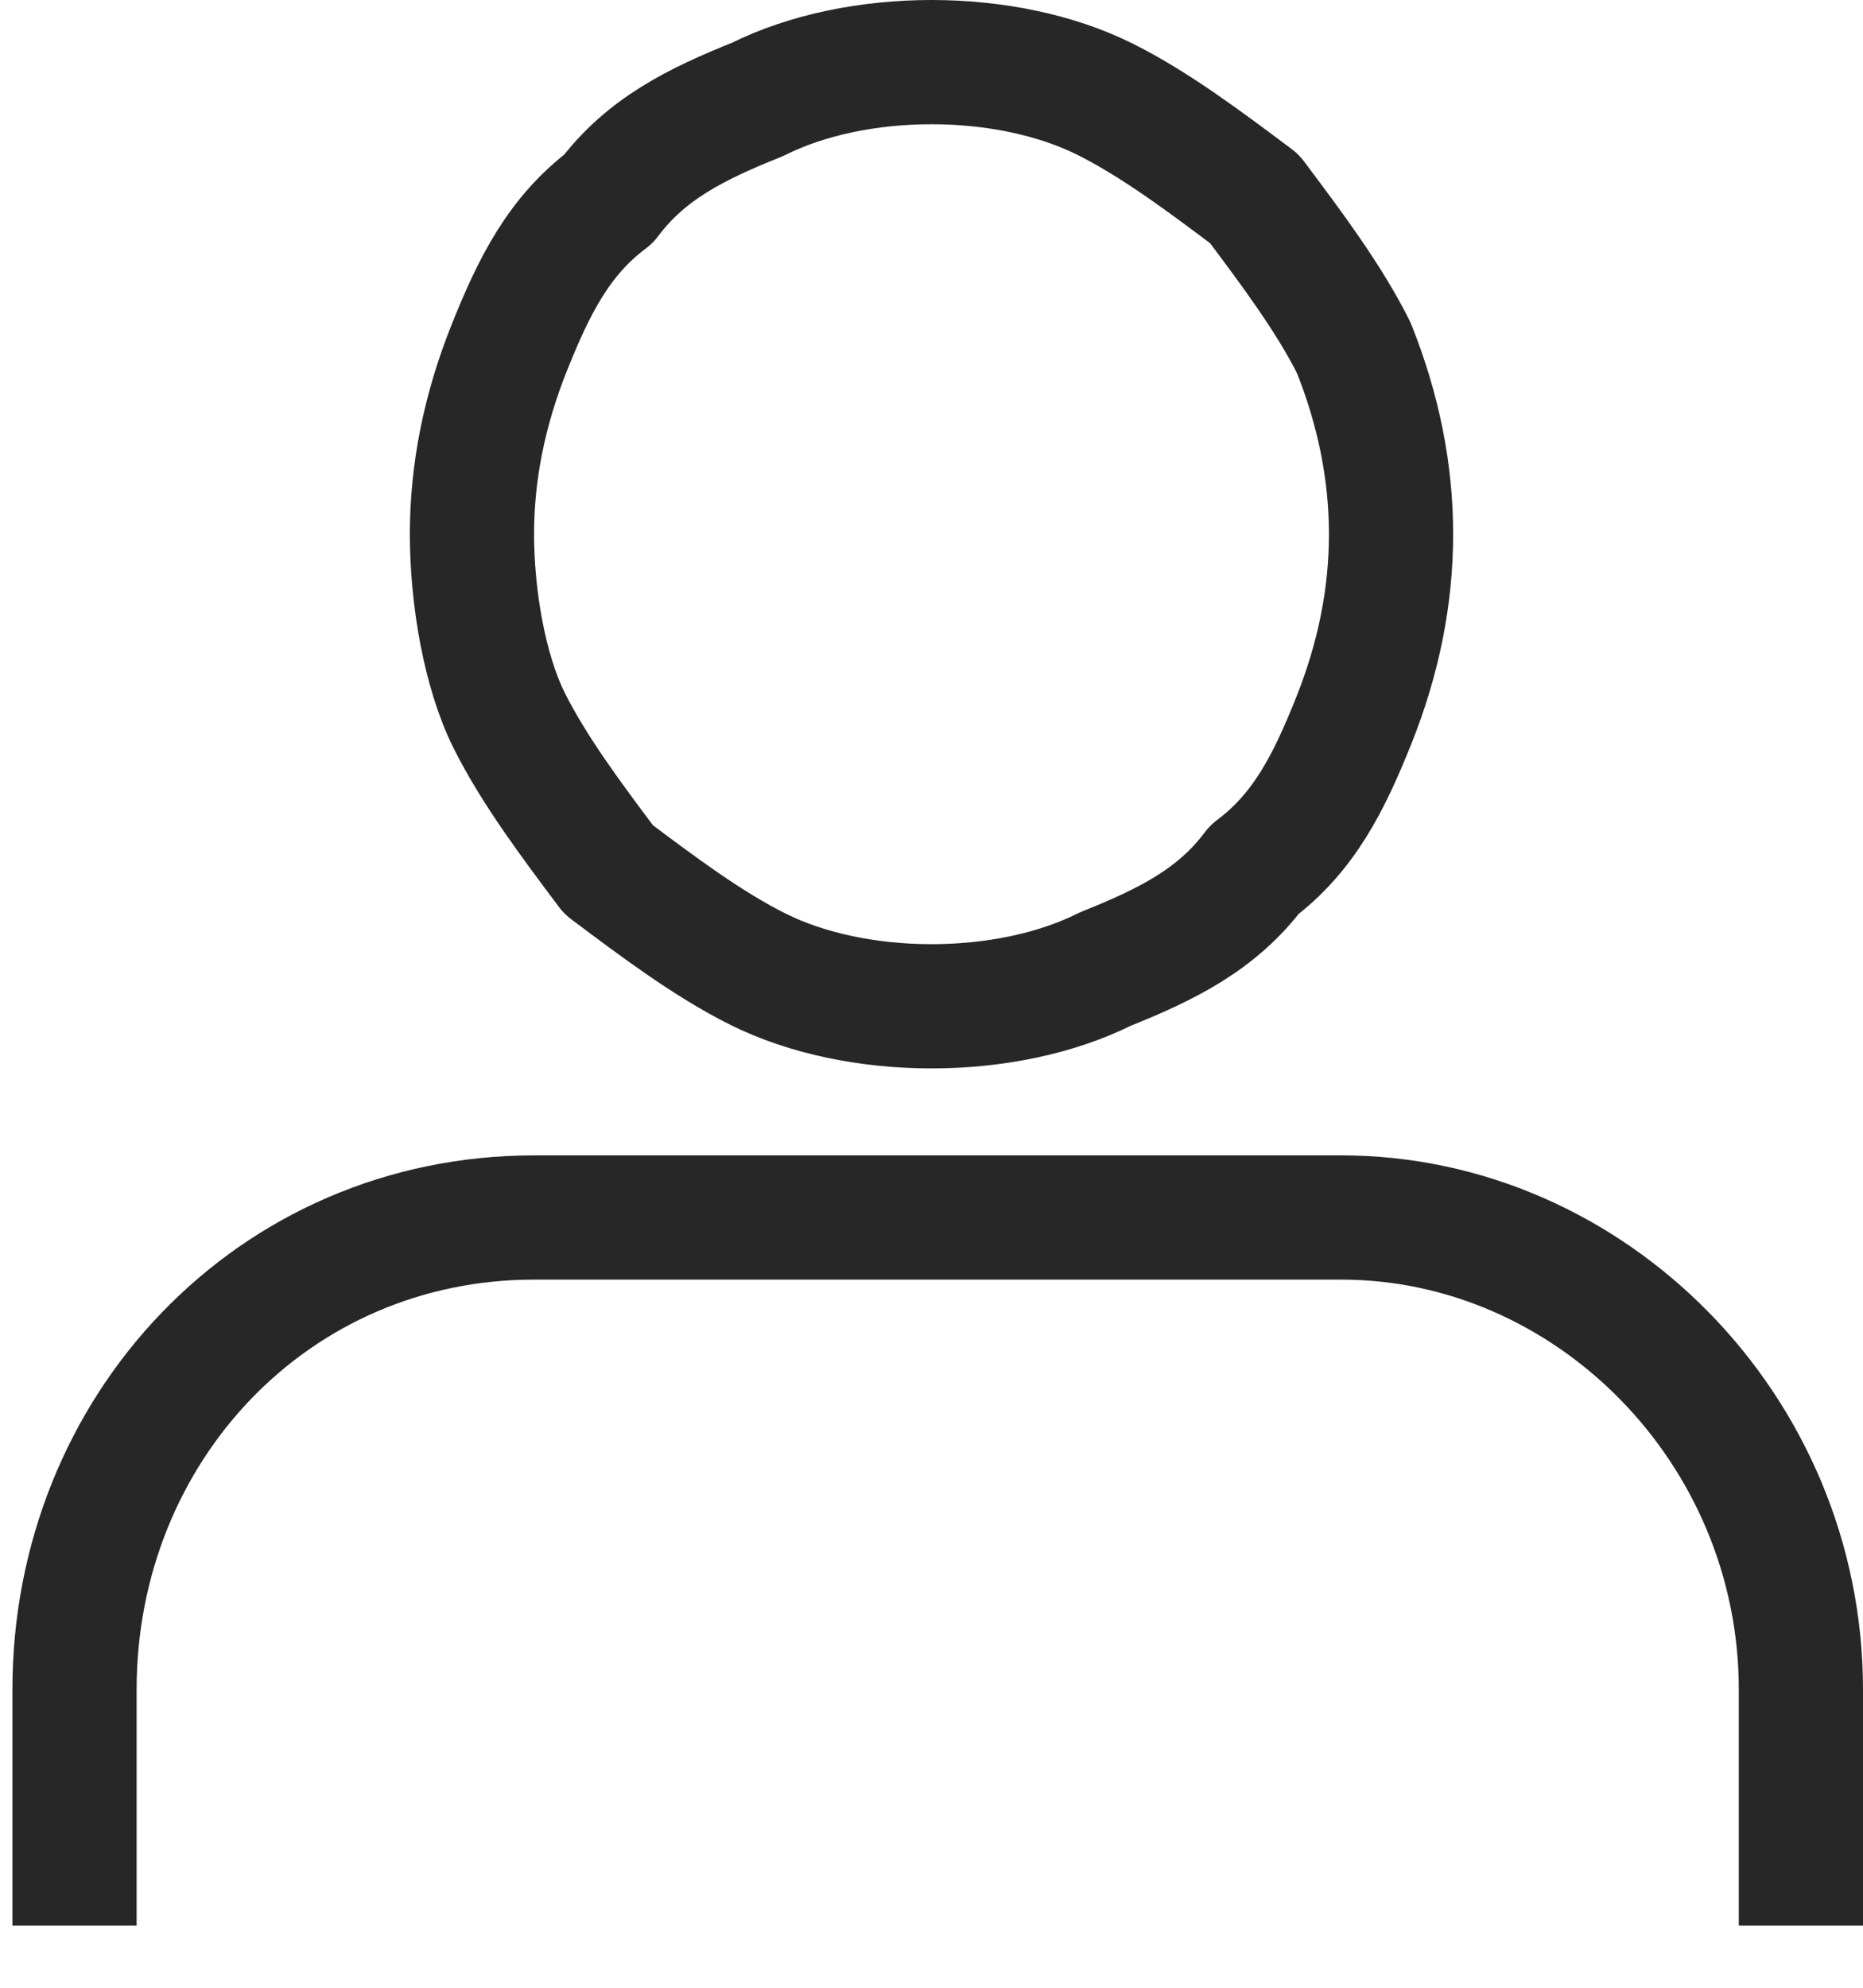 <svg width="15" height="16" viewBox="0 0 15 16" fill="none" xmlns="http://www.w3.org/2000/svg">
<path d="M14.5 15.5V13.6C14.5 11.5 12.8 9.8 10.8 9.8H4.3C2.2 9.8 0.6 11.5 0.6 13.6V15.5" stroke="#272727" stroke-miterlimit="10" stroke-linejoin="round"/>
<path d="M7.5 0.5C8 0.5 8.5 0.6 8.9 0.8C9.3 1 9.7 1.3 10.1 1.6C10.4 2 10.7 2.4 10.9 2.8C11.1 3.3 11.2 3.8 11.2 4.3C11.2 4.8 11.1 5.3 10.9 5.8C10.7 6.3 10.5 6.7 10.1 7C9.8 7.4 9.4 7.6 8.9 7.8C8.5 8 8 8.1 7.5 8.1C7 8.1 6.5 8 6.1 7.8C5.7 7.6 5.3 7.3 4.9 7C4.6 6.6 4.3 6.2 4.1 5.8C3.9 5.4 3.8 4.8 3.8 4.3C3.8 3.8 3.9 3.3 4.1 2.8C4.3 2.3 4.5 1.9 4.9 1.6C5.2 1.2 5.6 1 6.1 0.8C6.5 0.6 7 0.5 7.5 0.5Z" stroke="#272727" stroke-miterlimit="10" stroke-linejoin="round"/>
</svg>
